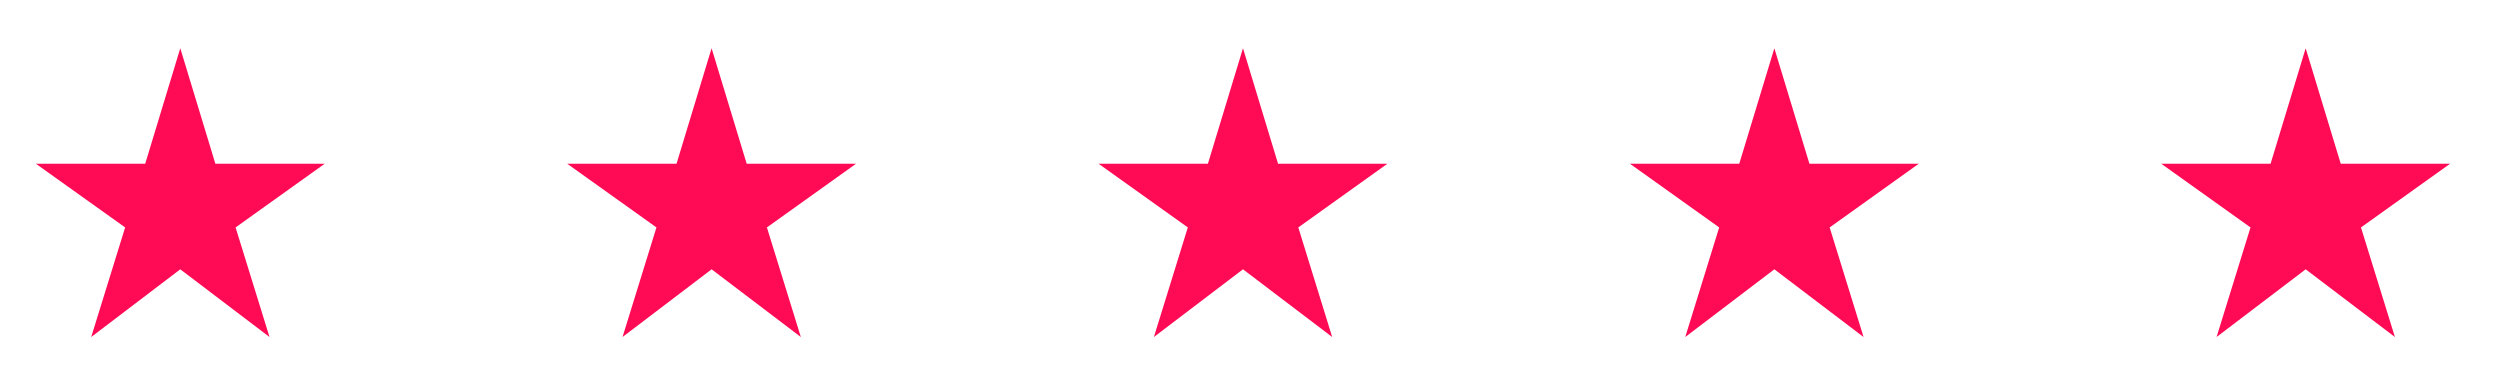 <svg width="108" height="16" viewBox="0 0 108 16" fill="none" xmlns="http://www.w3.org/2000/svg">
<g id="Group 36">
<g id="star_rate_black_24dp">
<g id="Group">
<path id="Vector" d="M9.304 7.074L7.788 2.084L6.273 7.074H1.551L5.406 9.825L3.94 14.559L7.788 11.634L11.643 14.559L10.177 9.825L14.026 7.074H9.304Z" fill="#FF0A54"/>
</g>
</g>
<g id="star_rate_black_24dp_2">
<g id="Group_2">
<path id="Vector_2" d="M32.257 7.074L30.741 2.084L29.226 7.074H24.504L28.359 9.825L26.893 14.559L30.741 11.634L34.596 14.559L33.13 9.825L36.979 7.074H32.257Z" fill="#FF0A54"/>
</g>
</g>
<g id="star_rate_black_24dp_3">
<g id="Group_3">
<path id="Vector_3" d="M78.167 7.074L76.652 2.084L75.136 7.074H70.414L74.269 9.825L72.803 14.559L76.652 11.634L80.506 14.559L79.041 9.825L82.889 7.074H78.167Z" fill="#FF0A54"/>
</g>
</g>
<g id="star_rate_black_24dp_4">
<g id="Group_4">
<path id="Vector_4" d="M55.212 7.074L53.697 2.084L52.181 7.074H47.459L51.314 9.825L49.848 14.559L53.697 11.634L57.551 14.559L56.086 9.825L59.934 7.074H55.212Z" fill="#FF0A54"/>
</g>
</g>
<g id="star_rate_black_24dp_5">
<g id="Group_5">
<path id="Vector_5" d="M101.12 7.074L99.605 2.084L98.089 7.074H93.367L97.222 9.825L95.756 14.559L99.605 11.634L103.46 14.559L101.994 9.825L105.842 7.074H101.12Z" fill="#FF0A54"/>
</g>
</g>
</g>
</svg>
